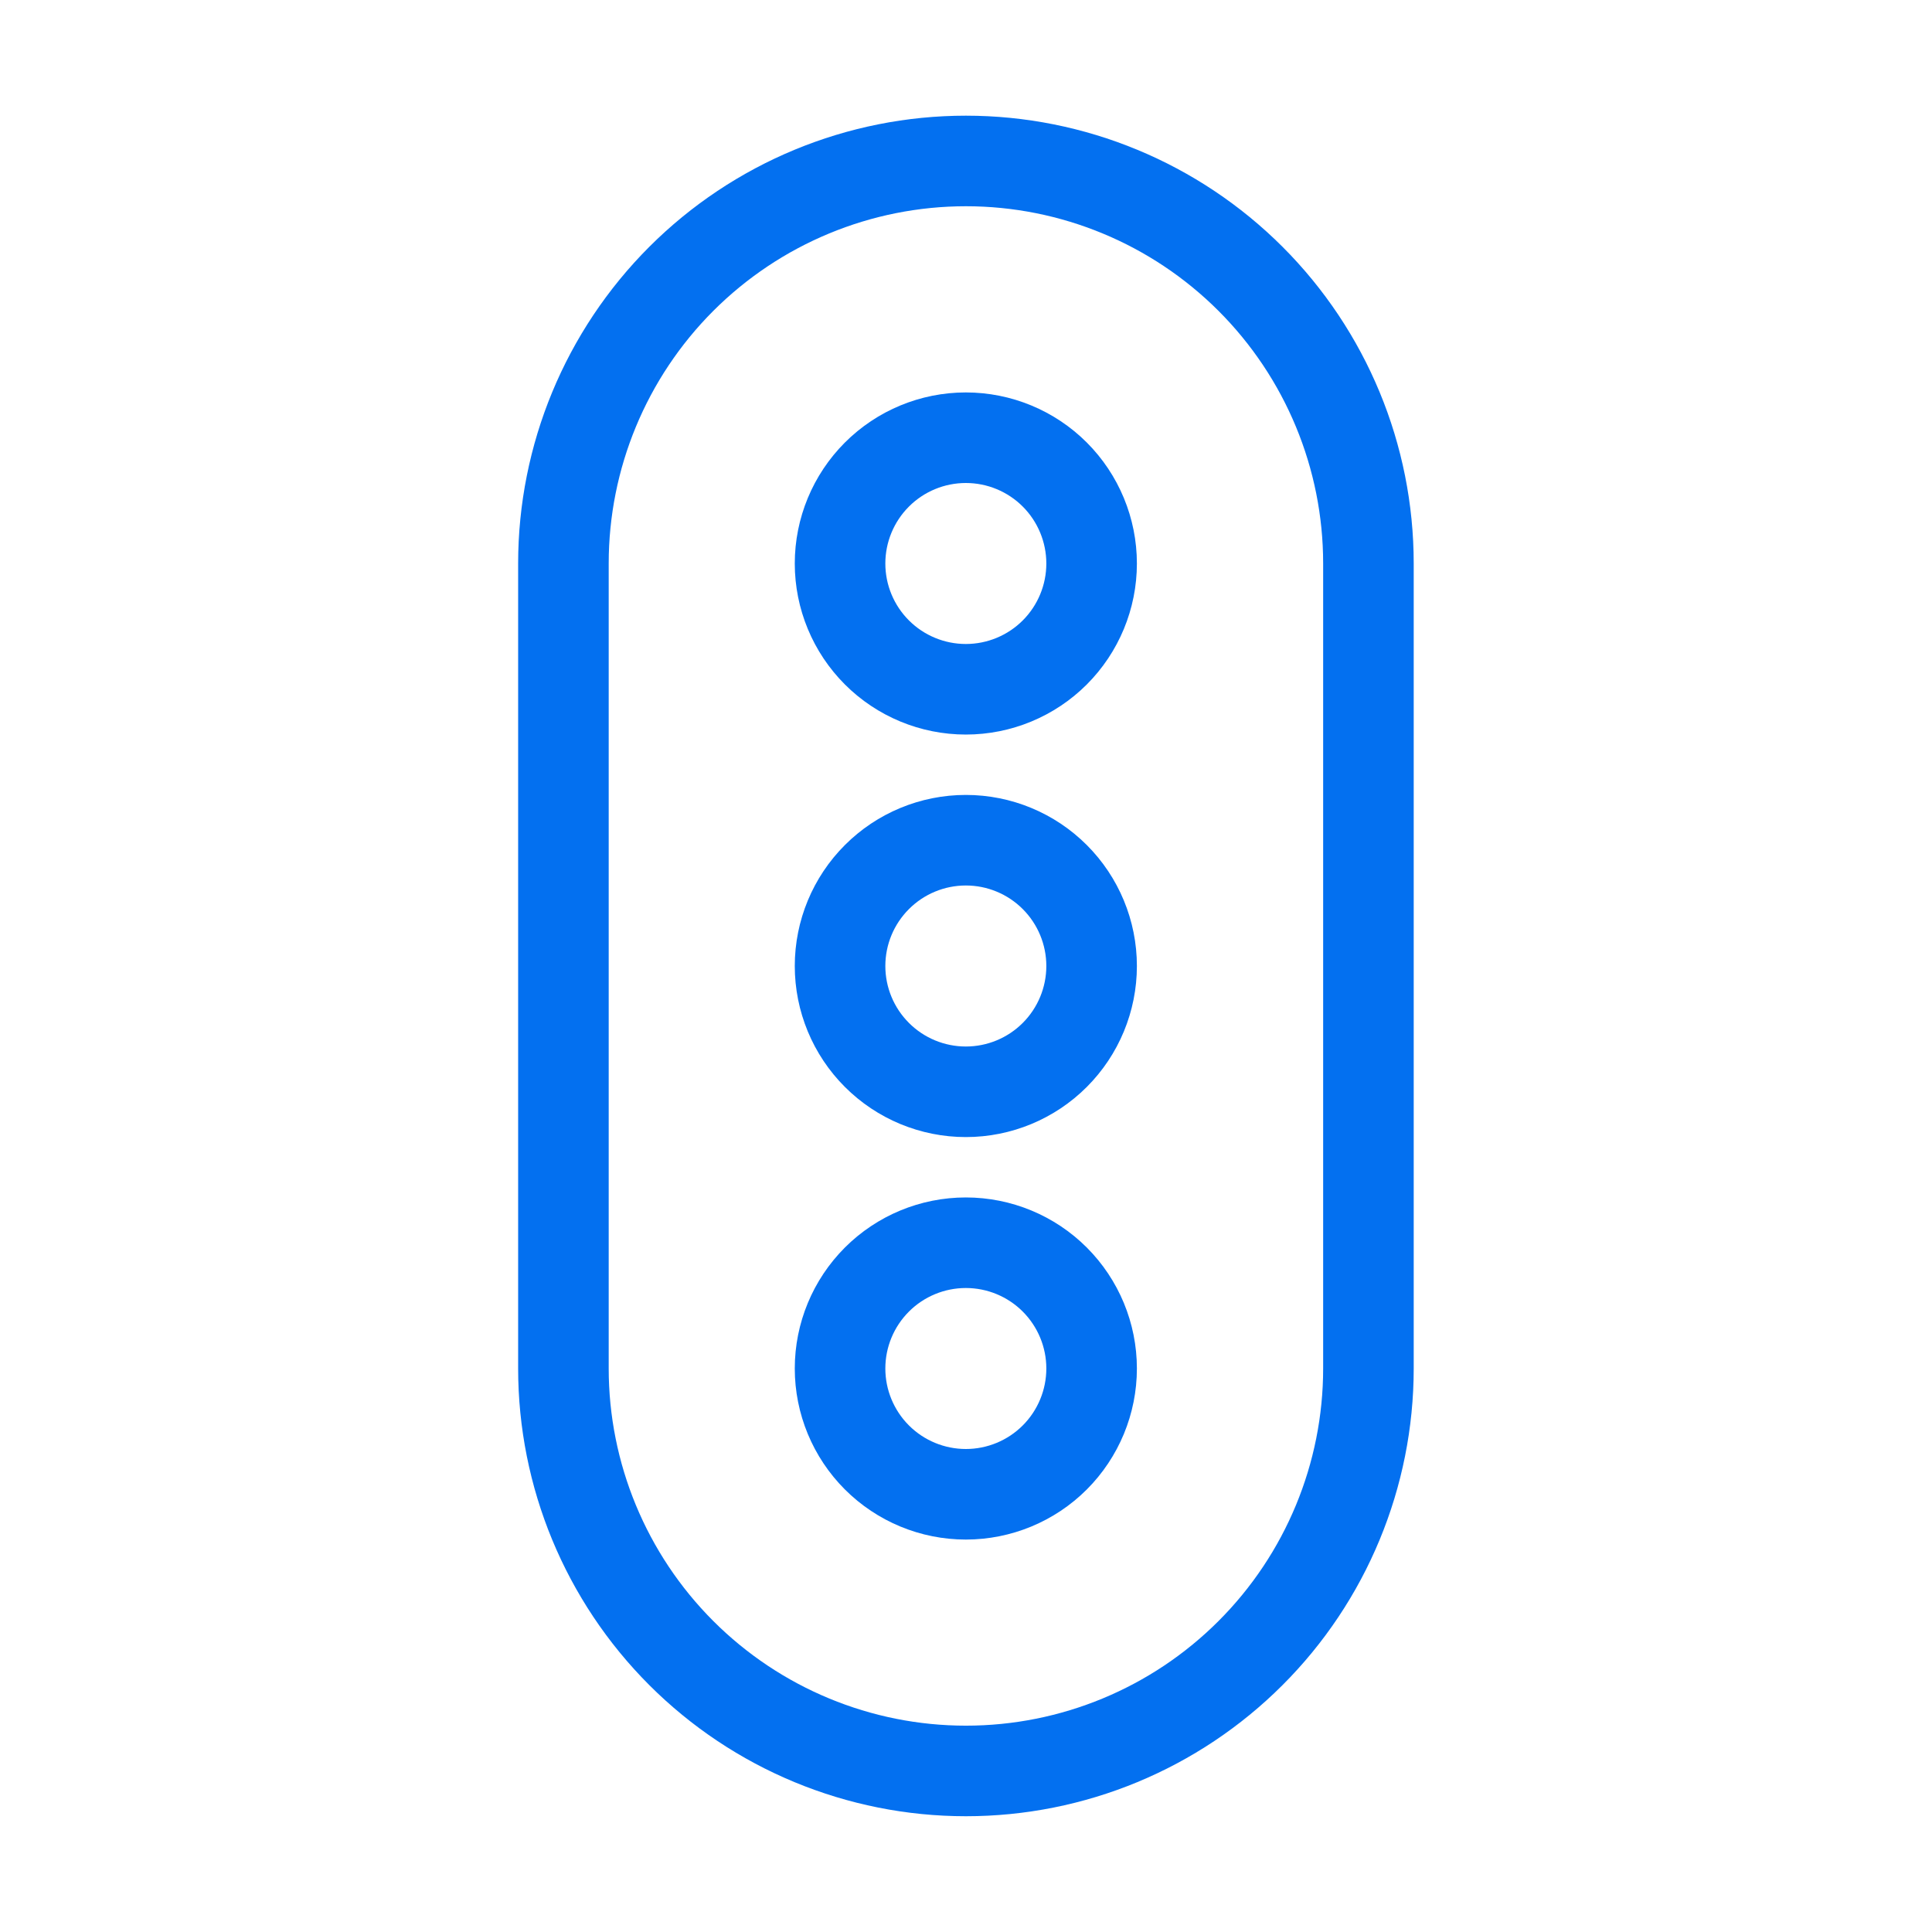 <svg width="64" height="64" viewBox="0 0 64 64" fill="none" xmlns="http://www.w3.org/2000/svg">
<path d="M18.664 18.665C18.664 15.129 20.069 11.738 22.569 9.237C25.07 6.737 28.461 5.332 31.997 5.332C35.534 5.332 38.925 6.737 41.425 9.237C43.926 11.738 45.331 15.129 45.331 18.665V45.332C45.331 48.868 43.926 52.26 41.425 54.76C38.925 57.261 35.534 58.665 31.997 58.665C28.461 58.665 25.07 57.261 22.569 54.76C20.069 52.26 18.664 48.868 18.664 45.332V18.665Z" stroke="#0370F0" stroke-width="3" stroke-linecap="round" stroke-linejoin="round"/>
<path d="M27.828 18.667C27.828 19.772 28.267 20.831 29.049 21.613C29.83 22.394 30.89 22.833 31.995 22.833C33.1 22.833 34.16 22.394 34.941 21.613C35.722 20.831 36.161 19.772 36.161 18.667C36.161 17.562 35.722 16.502 34.941 15.72C34.16 14.939 33.1 14.5 31.995 14.5C30.89 14.5 29.83 14.939 29.049 15.72C28.267 16.502 27.828 17.562 27.828 18.667ZM27.828 32C27.828 33.105 28.267 34.165 29.049 34.946C29.83 35.728 30.89 36.167 31.995 36.167C33.1 36.167 34.16 35.728 34.941 34.946C35.722 34.165 36.161 33.105 36.161 32C36.161 30.895 35.722 29.835 34.941 29.054C34.16 28.272 33.1 27.833 31.995 27.833C30.89 27.833 29.83 28.272 29.049 29.054C28.267 29.835 27.828 30.895 27.828 32ZM27.828 45.333C27.828 46.438 28.267 47.498 29.049 48.28C29.83 49.061 30.89 49.5 31.995 49.5C33.1 49.5 34.16 49.061 34.941 48.28C35.722 47.498 36.161 46.438 36.161 45.333C36.161 44.228 35.722 43.169 34.941 42.387C34.16 41.606 33.1 41.167 31.995 41.167C30.89 41.167 29.83 41.606 29.049 42.387C28.267 43.169 27.828 44.228 27.828 45.333Z" stroke="#0370F0" stroke-width="3" stroke-linecap="round" stroke-linejoin="round"/>
</svg>

